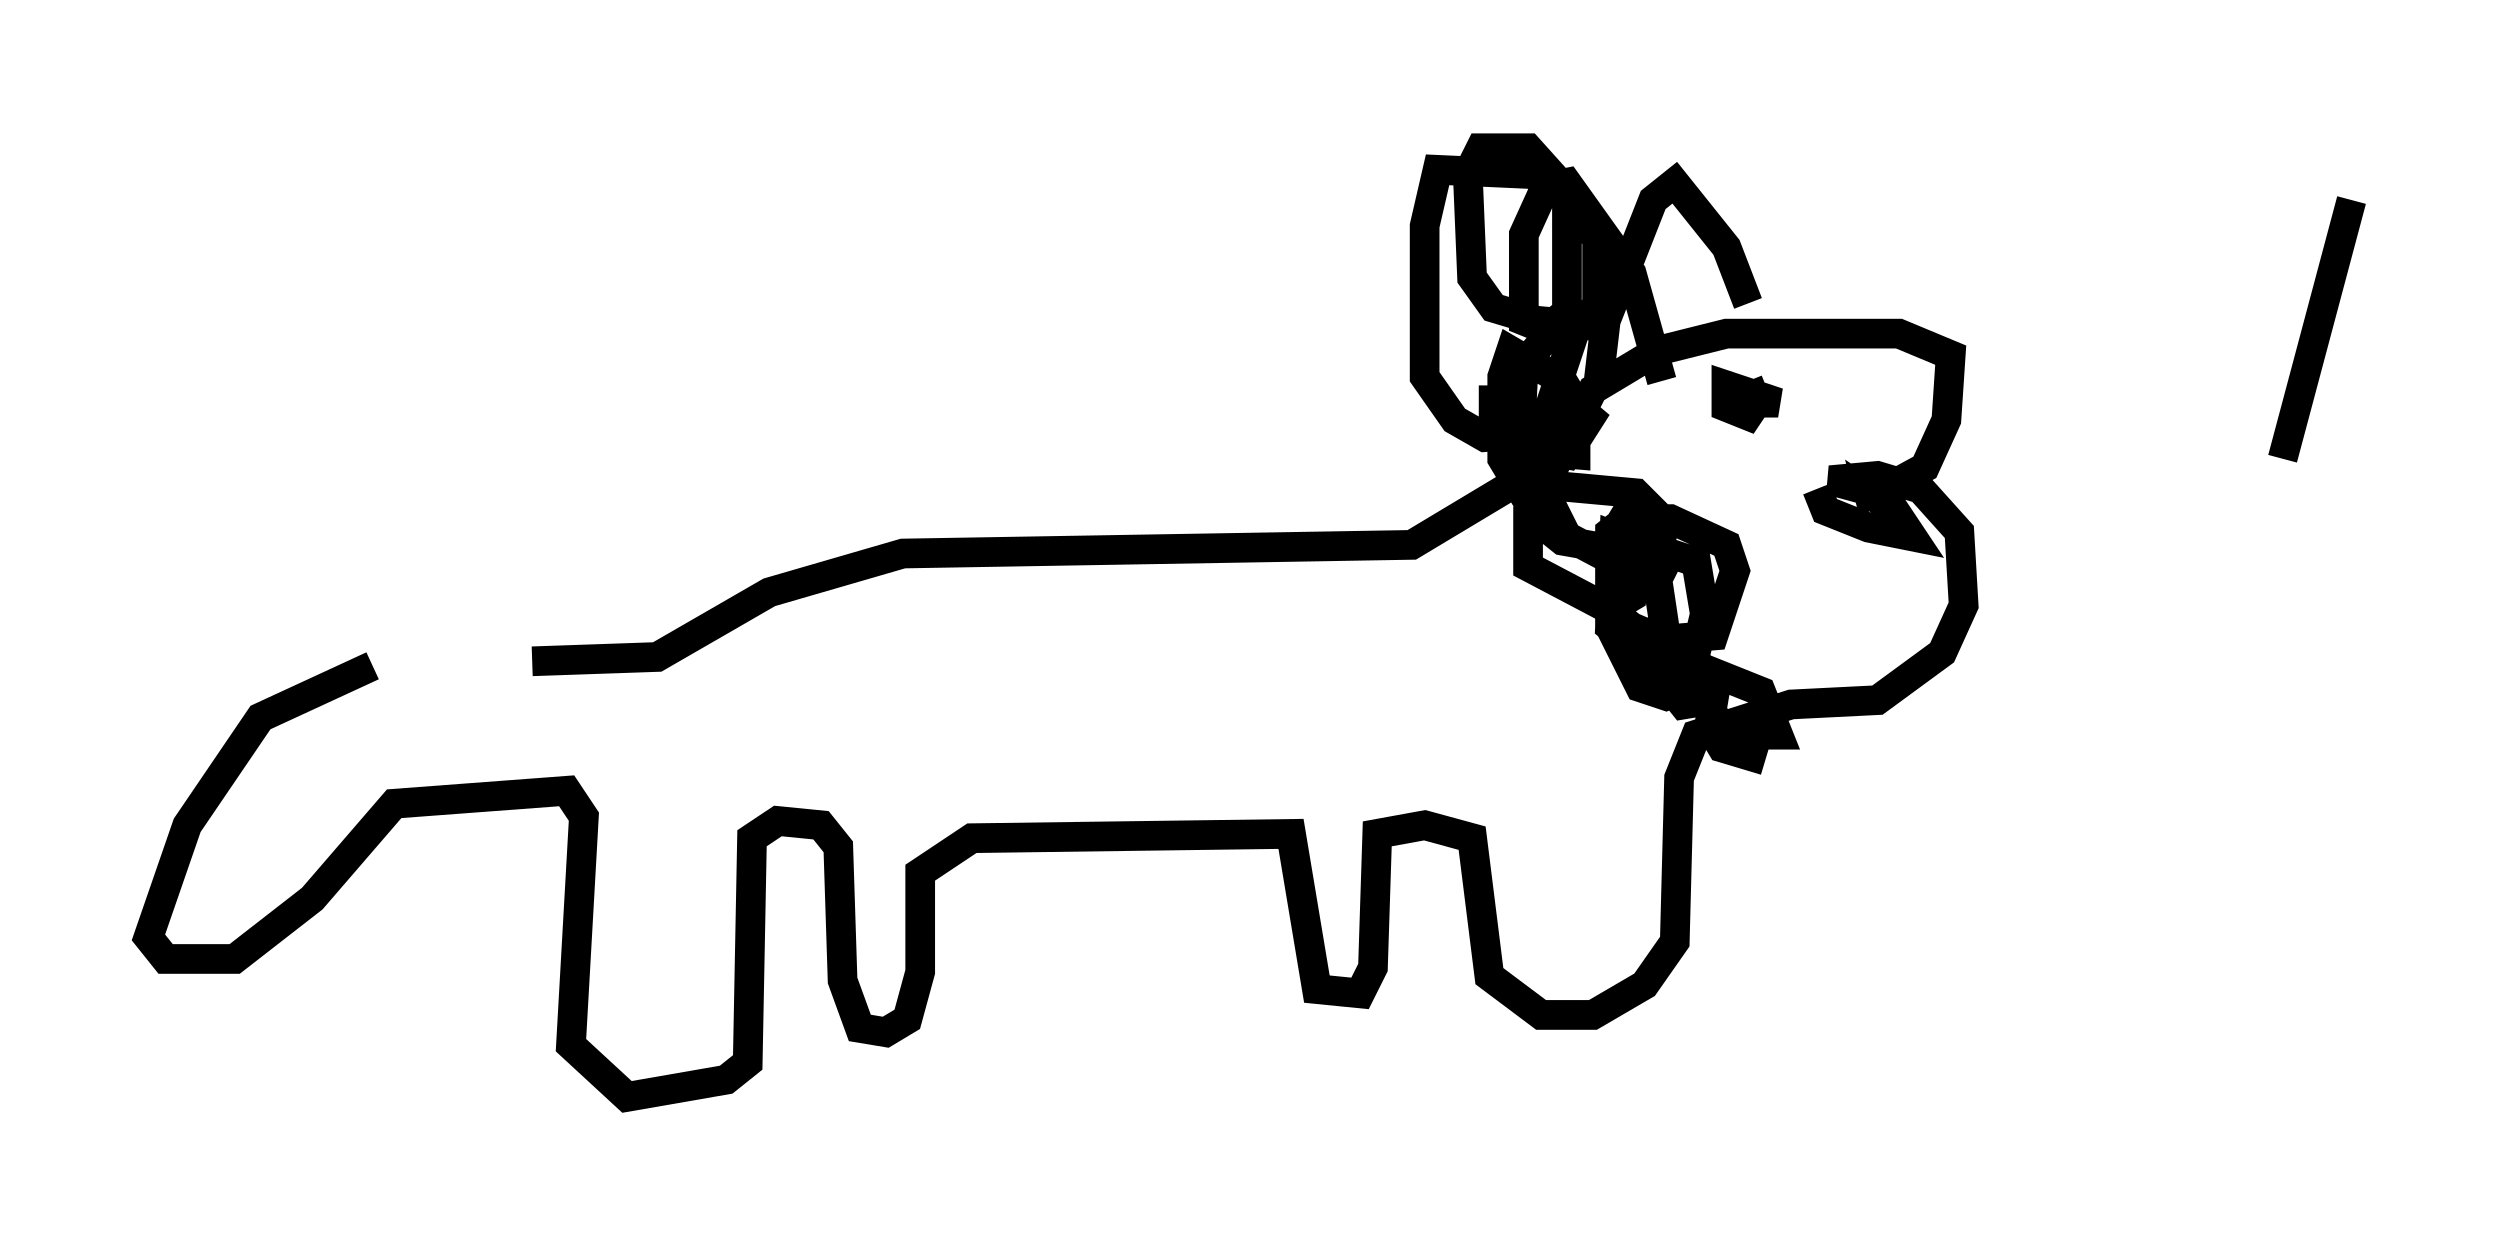<?xml version="1.0" encoding="utf-8" ?>
<svg baseProfile="full" height="41.955" version="1.1" width="84.223" xmlns="http://www.w3.org/2000/svg" xmlns:ev="http://www.w3.org/2001/xml-events" xmlns:xlink="http://www.w3.org/1999/xlink"><defs /><rect fill="white" height="41.955" width="84.223" x="0" y="0" /><path d="M17.927, 21.994 m-5.374, 0.436 l-3.777, 1.743 -2.469, 3.631 l-1.307, 3.777 0.581, 0.726 l2.324, 0.0 2.615, -2.034 l2.76, -3.196 5.81, -0.436 l0.581, 0.872 -0.436, 7.698 l1.888, 1.743 3.341, -0.581 l0.726, -0.581 0.145, -7.553 l0.872, -0.581 1.453, 0.145 l0.581, 0.726 0.145, 4.503 l0.581, 1.598 0.872, 0.145 l0.726, -0.436 0.436, -1.598 l0.0, -3.341 1.743, -1.162 l10.749, -0.145 0.872, 5.229 l1.453, 0.145 0.436, -0.872 l0.145, -4.503 1.598, -0.291 l1.598, 0.436 0.581, 4.648 l1.743, 1.307 1.743, 0.0 l1.743, -1.017 1.017, -1.453 l0.145, -5.52 0.581, -1.453 l3.196, -1.017 2.905, -0.145 l2.179, -1.598 0.726, -1.598 l-0.145, -2.469 -1.307, -1.453 l-1.453, -0.436 -1.598, 0.145 l1.598, 0.436 1.598, -0.872 l0.726, -1.598 0.145, -2.179 l-1.743, -0.726 -5.81, 0.0 l-2.324, 0.581 -2.179, 1.307 l-1.453, 2.905 -1.017, 0.145 l-3.631, 2.179 -17.14, 0.291 l-4.503, 1.307 -3.777, 2.179 l-4.212, 0.145 m35.877, -9.006 l0.291, -2.469 1.598, -4.067 l0.726, -0.581 1.743, 2.179 l0.726, 1.888 m-2.905, 2.615 l-1.017, -3.631 -2.179, -3.05 l-0.726, 0.145 -0.726, 1.598 l0.0, 2.905 0.726, 0.291 l0.726, -0.581 0.0, -4.067 l-1.307, -1.453 -1.598, 0.0 l-0.436, 0.872 0.145, 3.486 l0.726, 1.017 1.453, 0.436 l1.598, 0.145 0.436, -0.726 l0.0, -2.179 -1.307, -1.598 l-0.872, -0.581 -3.196, -0.145 l-0.436, 1.888 0.0, 5.084 l1.017, 1.453 1.017, 0.581 l1.888, -0.145 1.162, -3.486 l-0.872, 0.145 -0.872, 1.017 l-0.145, 2.76 1.598, 0.291 l1.017, -1.598 -1.453, 1.307 l-0.145, 1.888 0.581, 1.162 l2.469, 1.307 0.581, -1.888 l-0.872, -0.145 -0.726, 0.581 l0.0, 2.615 0.726, 0.581 l1.017, 0.436 1.743, -0.145 l0.726, -2.179 -0.291, -0.872 l-1.888, -0.872 -1.598, 0.0 l-0.436, 0.726 0.0, 2.905 l1.017, 2.034 0.872, 0.291 l0.726, -0.291 0.581, -2.469 l-0.291, -1.743 -0.872, -0.291 l-0.436, 0.872 0.436, 2.905 l2.034, 2.324 1.598, 0.0 l-0.581, -1.453 -1.453, -0.581 l-0.291, 1.743 0.436, 0.726 l1.453, 0.436 m-0.581, -12.782 l0.291, 0.726 0.726, 0.0 l-1.743, -0.581 0.0, 0.726 l0.726, 0.291 0.291, -0.436 m2.034, 2.905 l0.291, 0.726 1.453, 0.581 l1.453, 0.291 -0.581, -0.872 l-0.872, -0.581 0.145, 0.581 m-12.782, -4.212 l0.0, 1.598 1.017, 0.581 l1.743, 0.145 0.0, -1.743 l-0.436, -0.726 -1.743, -1.017 l-0.291, 0.872 0.0, 2.76 l1.307, 2.179 0.726, 0.581 l2.469, 0.436 0.726, -0.145 l0.291, -0.872 -1.017, -1.017 l-3.196, -0.291 -0.436, 0.872 l0.0, 1.888 2.76, 1.453 l0.726, -0.436 0.145, -1.743 l-0.726, -0.291 -0.145, 3.05 l1.743, 1.453 0.581, -0.726 l-0.726, -0.436 -0.291, 0.872 l1.162, 1.453 0.872, -0.145 l0.145, -0.872 -0.726, -0.436 l-0.291, 0.726 m22.514, -16.268 l-2.324, 8.715 " fill="none" stroke="black" stroke-width="1" /></svg>